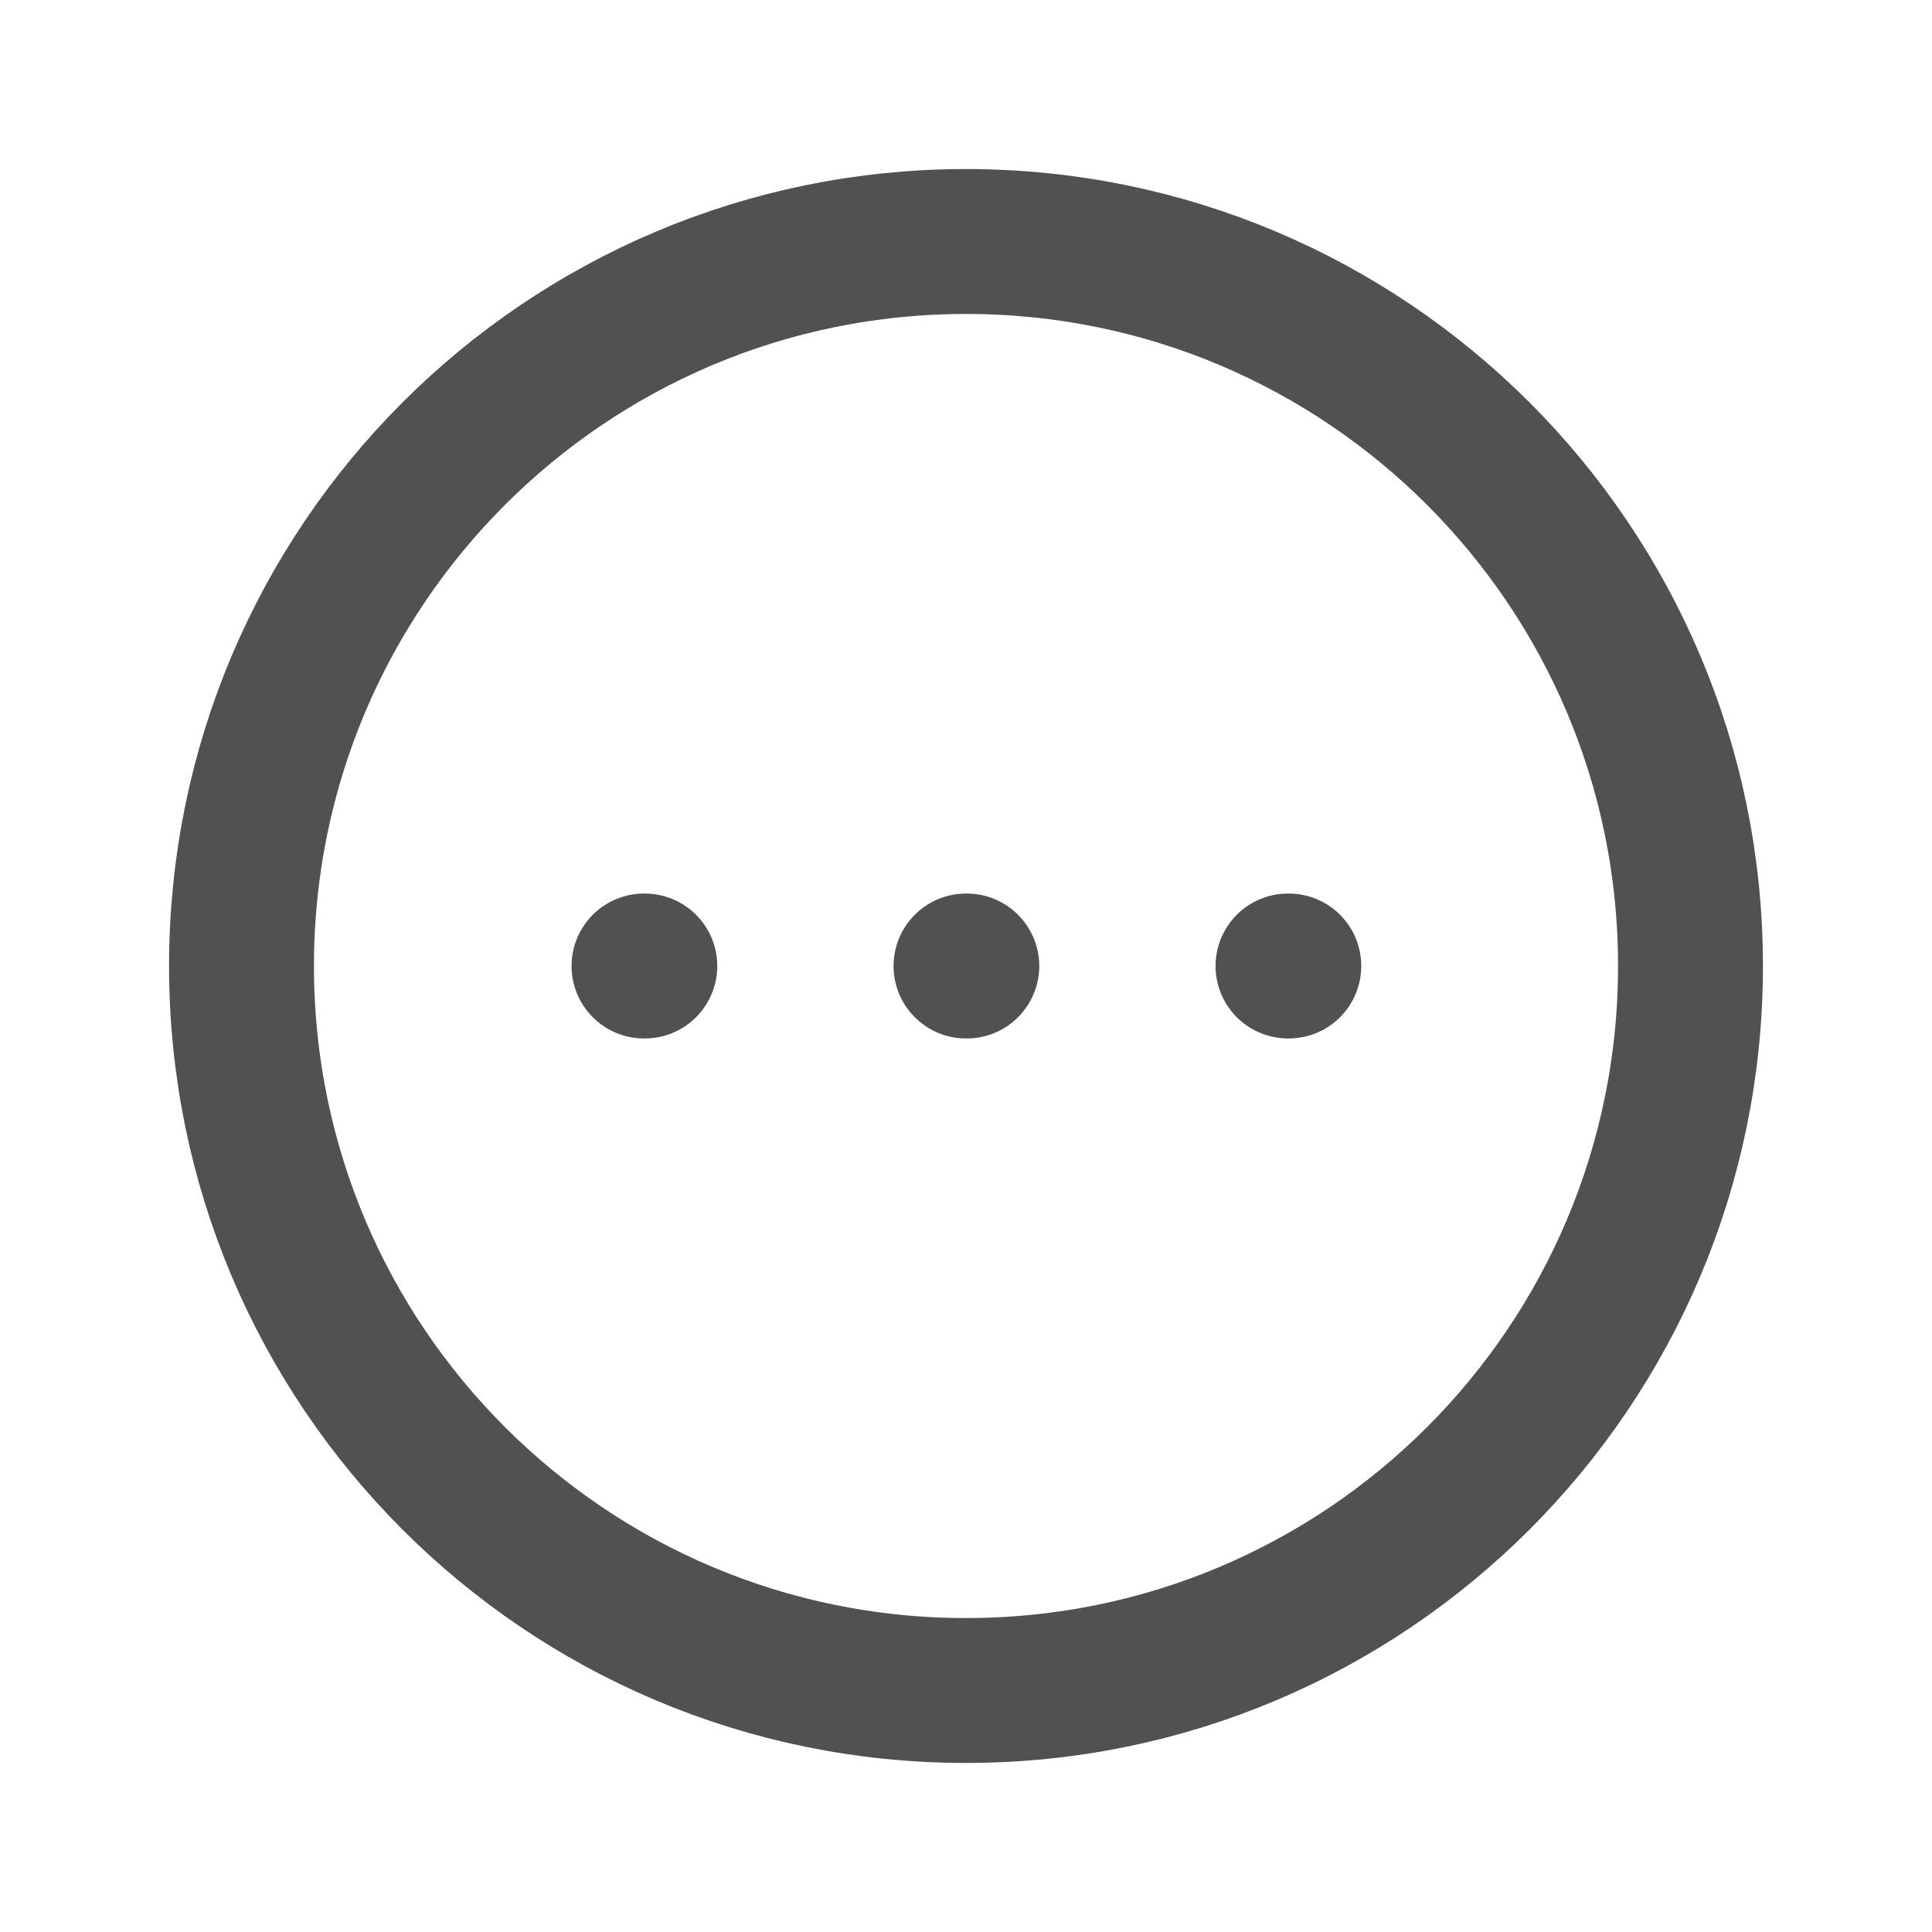 <svg width="24" height="24" viewBox="0 0 24 24" fill="none" xmlns="http://www.w3.org/2000/svg">
<g id="circle-dots-horizontal">
<path id="Icon" d="M12 12H12.01M16 12H16.01M8 12H8.01M21 12C21 16.971 16.971 21 12 21C7.029 21 3 16.971 3 12C3 7.029 7.029 3 12 3C16.971 3 21 7.029 21 12Z" stroke="#515151" stroke-width="1.8" stroke-linecap="round" stroke-linejoin="round"/>
</g>
</svg>
